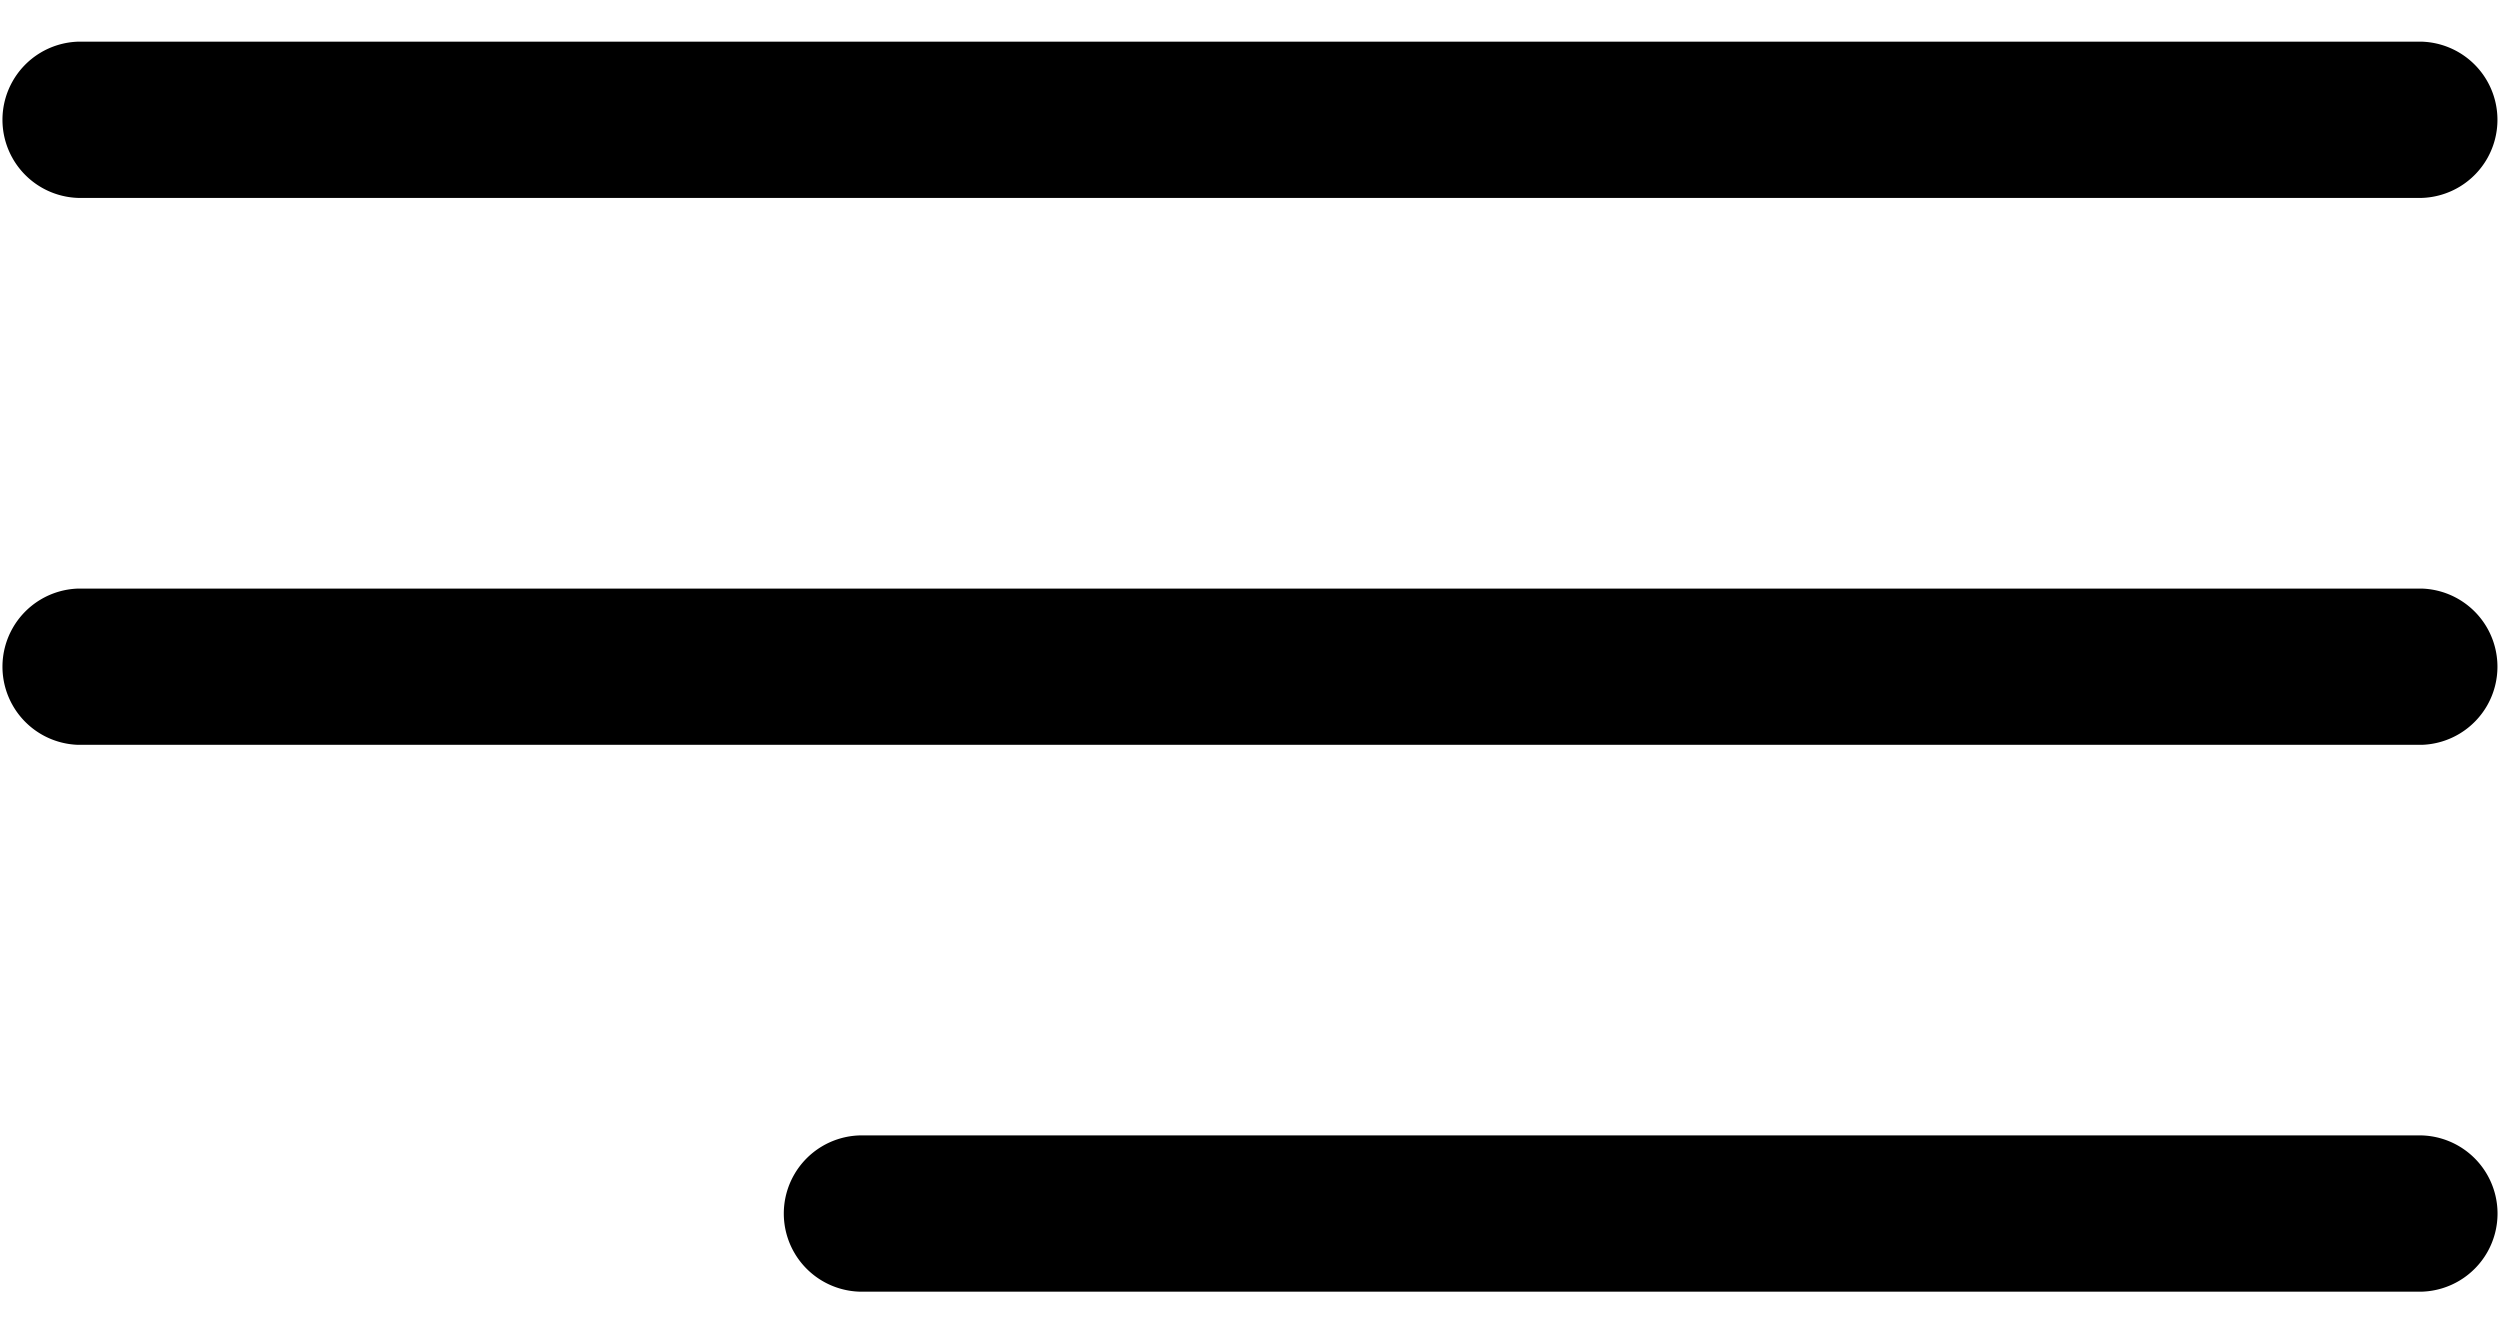 <svg width="30" height="16" fill="none" xmlns="http://www.w3.org/2000/svg"><path d="M.937 2.375h28.125a.938.938 0 000-1.875H.937a.938.938 0 000 1.875zM29.062 7.063H.937a.938.938 0 000 1.875h28.125a.938.938 0 000-1.875zM29.063 13.625h-18.75a.938.938 0 000 1.875h18.75a.938.938 0 000-1.875z" fill="#000"/></svg>